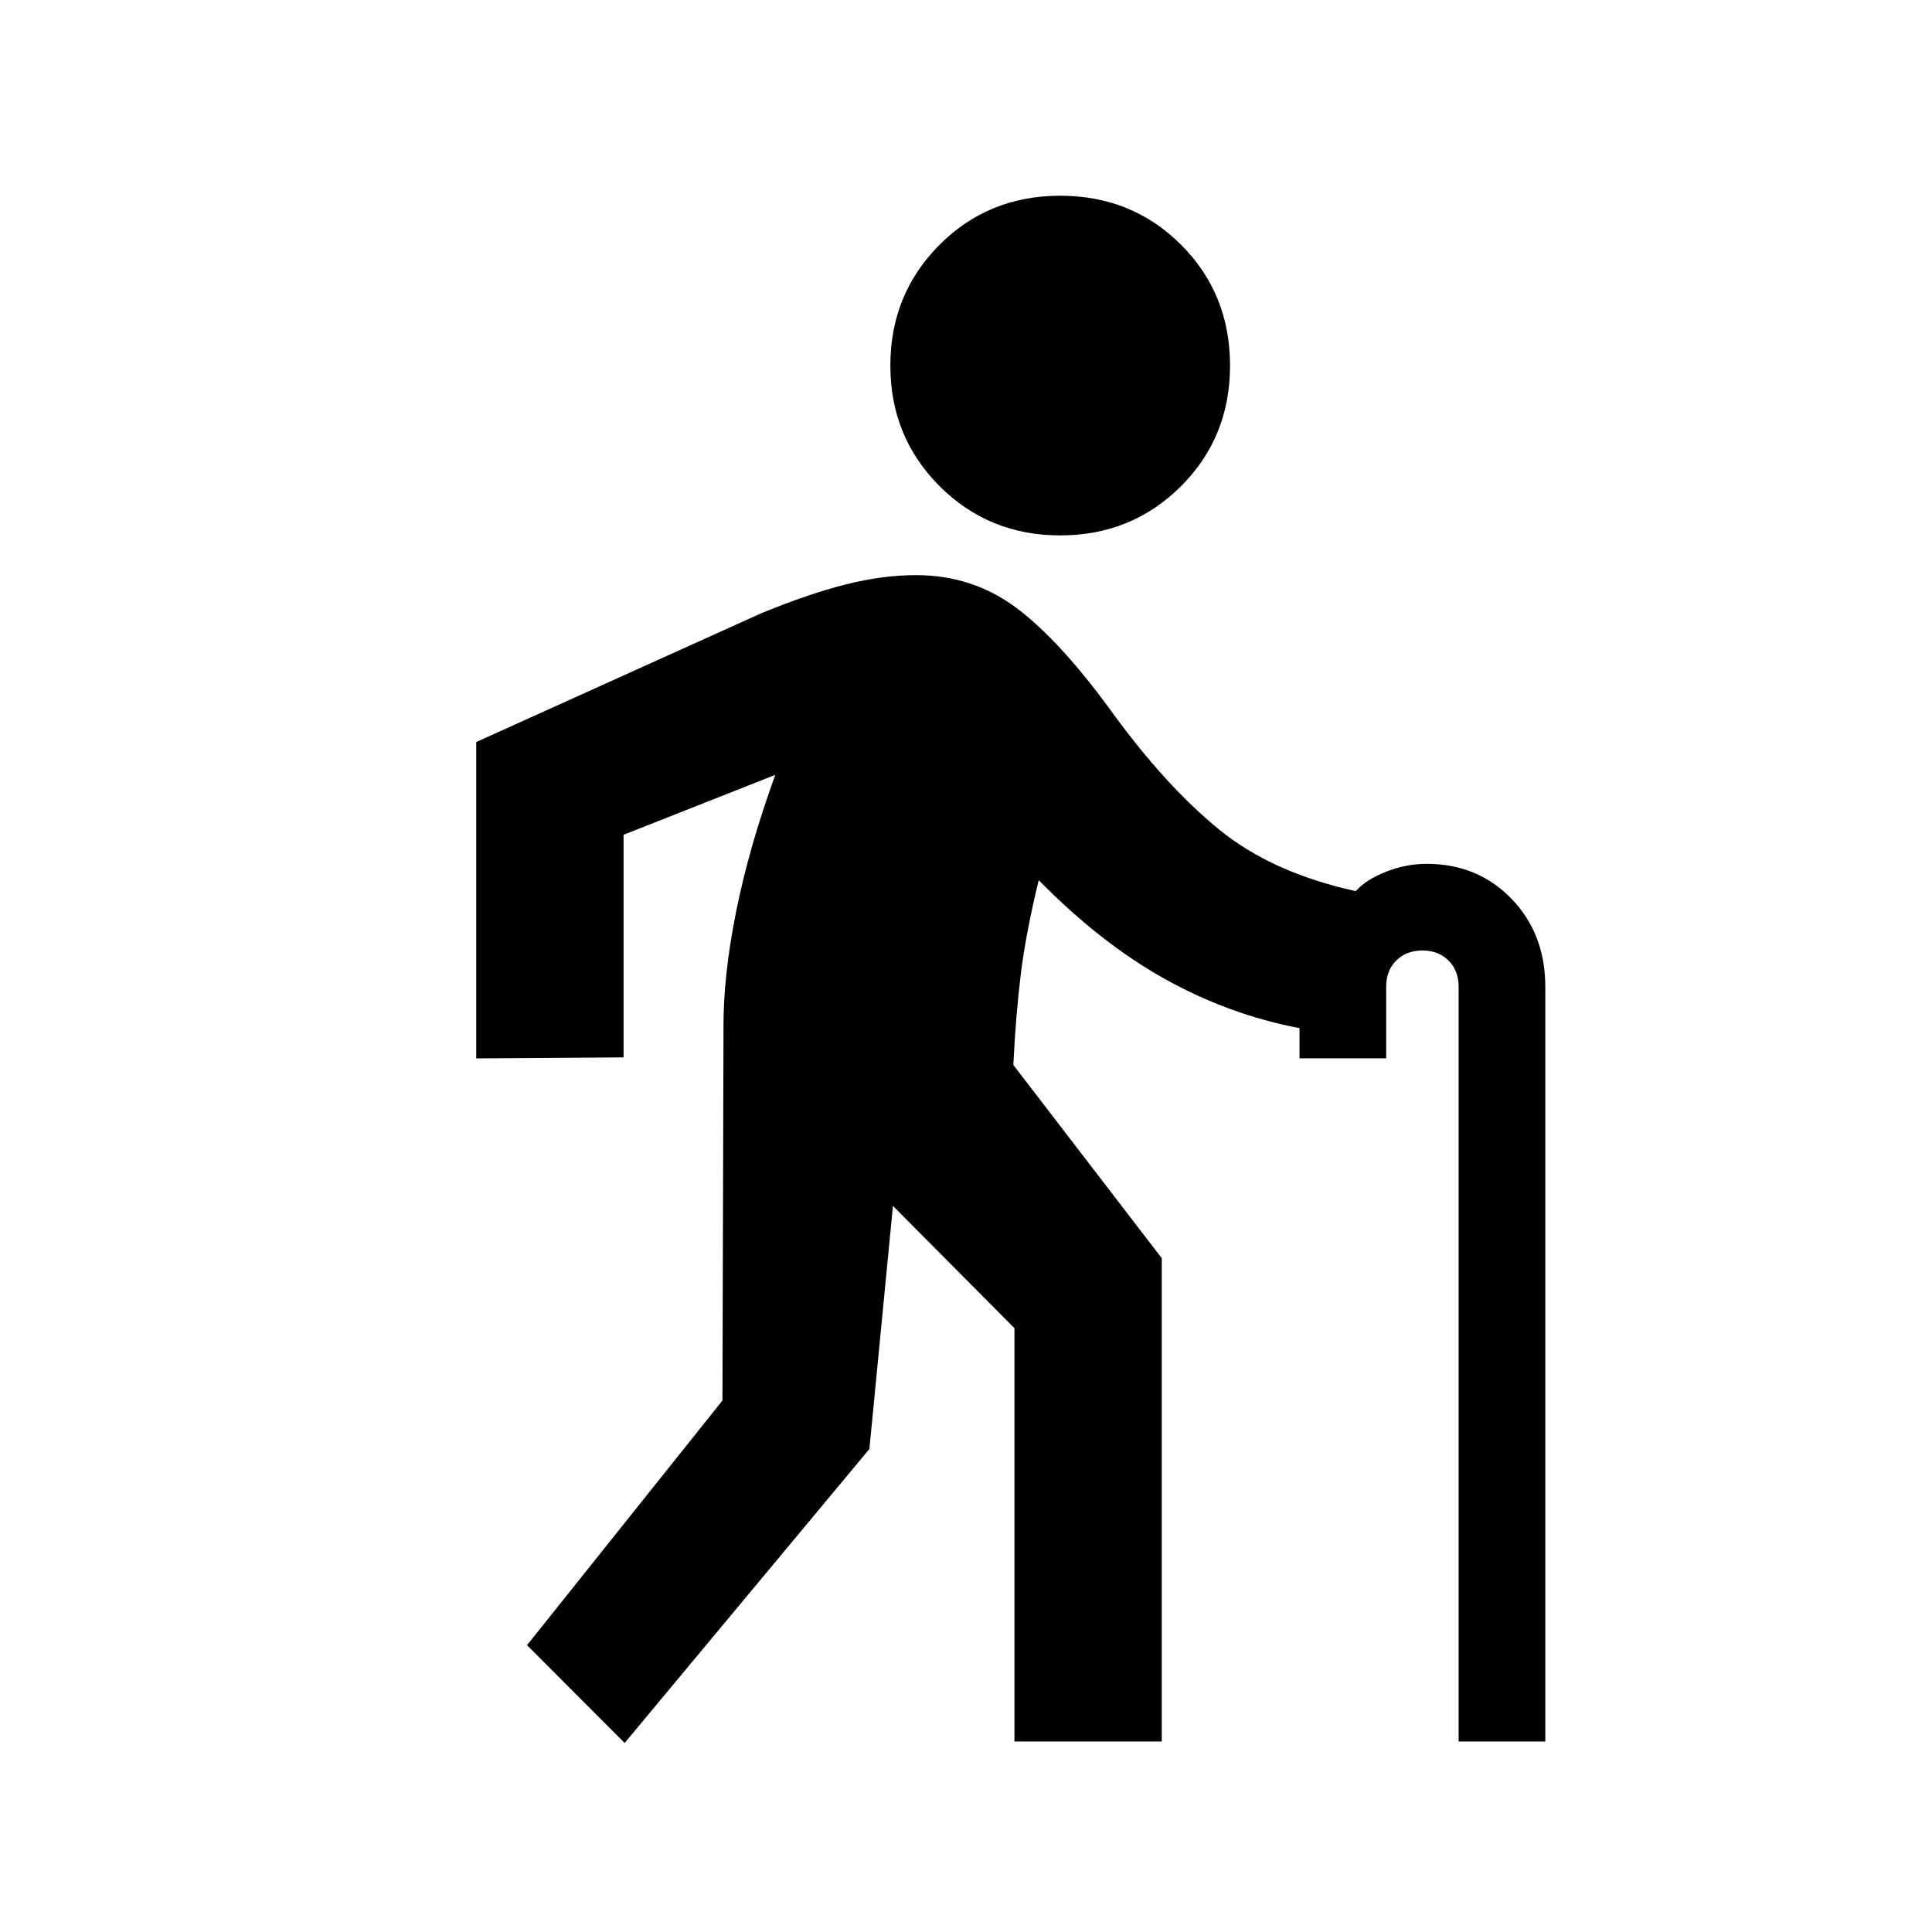 <svg xmlns="http://www.w3.org/2000/svg" height="20" viewBox="0 -960 960 960" width="20"><path d="m310.39-93.93-48.52-48.59 97.11-121.57.52-184.28q-.24-26.22 6.25-58.54 6.49-32.33 19.49-68.07l-75.39 29.78v110.61l-73.22.5v-157.19l141.54-63.96q23.74-9.74 42.1-14.36 18.36-4.62 34.84-4.62 28.17 0 49.97 16.31 21.79 16.3 47.92 52.37 26.33 36.13 52.68 57.66 26.36 21.53 67.97 30.68 5.28-5.8 15.15-9.68 9.87-3.88 20.13-3.88 25.35 0 42.14 17.38 16.78 17.38 16.78 43.68v375.03h-43.07V-469.7q0-8-5-13t-13-5q-8 0-13 5t-5 13v35.57h-43.06v-15q-34.92-6.63-66.77-24.35-31.86-17.72-62.82-49.15-6.3 25.87-8.84 46.17-2.53 20.31-3.77 45.63l73.76 96.03v240.13h-73.21v-205.37L443.7-360.8 432-240 310.39-93.93ZM526.8-693.96q-35.45 0-59.92-24.46-24.47-24.47-24.47-59.93 0-35.45 24.35-59.92t60.04-24.47q35.7 0 60.05 24.35 24.35 24.35 24.35 60.04 0 35.7-24.47 60.05-24.47 24.34-59.93 24.34Z"/></svg>